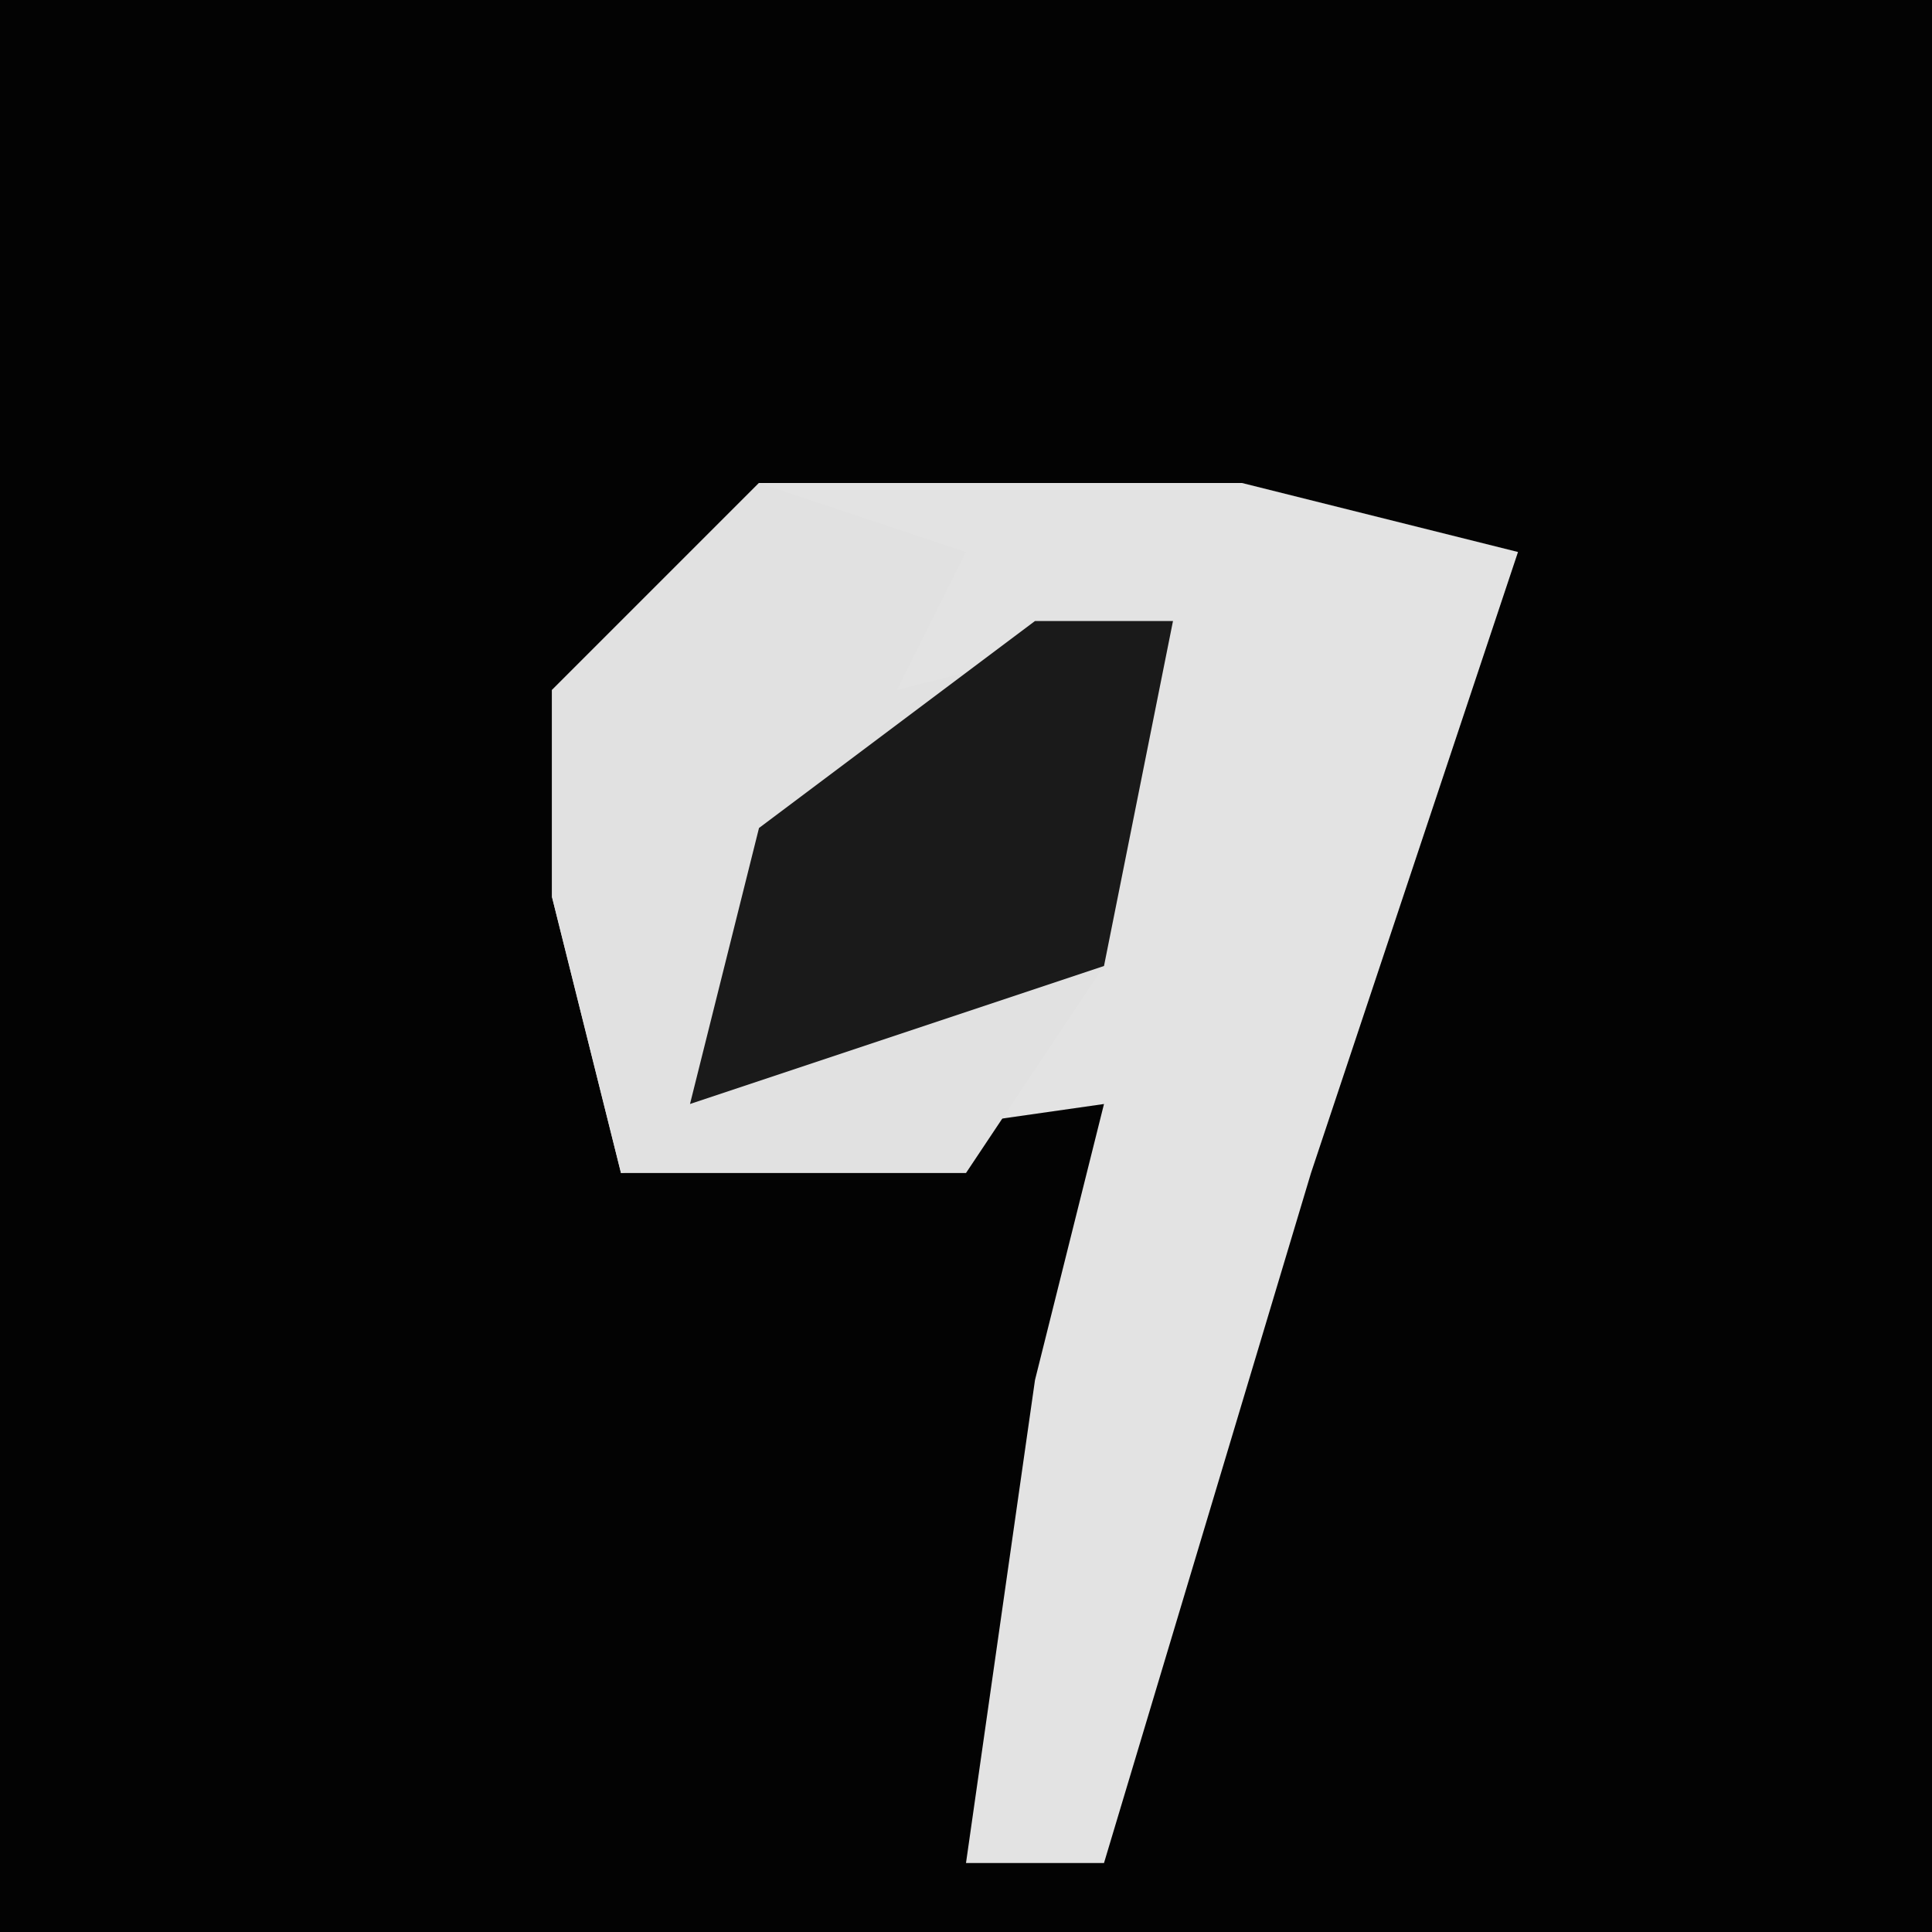 <?xml version="1.0" encoding="UTF-8"?>
<svg version="1.1" xmlns="http://www.w3.org/2000/svg" width="28" height="28">
<path d="M0,0 L28,0 L28,28 L0,28 Z " fill="#030303" transform="translate(0,0)"/>
<path d="M0,0 L7,0 L11,1 L8,10 L5,20 L3,20 L4,13 L5,9 L-2,10 L-3,6 L-3,3 Z " fill="#E3E3E3" transform="translate(11,7)"/>
<path d="M0,0 L3,1 L2,3 L6,2 L5,7 L3,10 L-2,10 L-3,6 L-3,3 Z " fill="#E1E1E1" transform="translate(11,7)"/>
<path d="M0,0 L2,0 L1,5 L-5,7 L-4,3 Z " fill="#1A1A1A" transform="translate(15,9)"/>
</svg>
